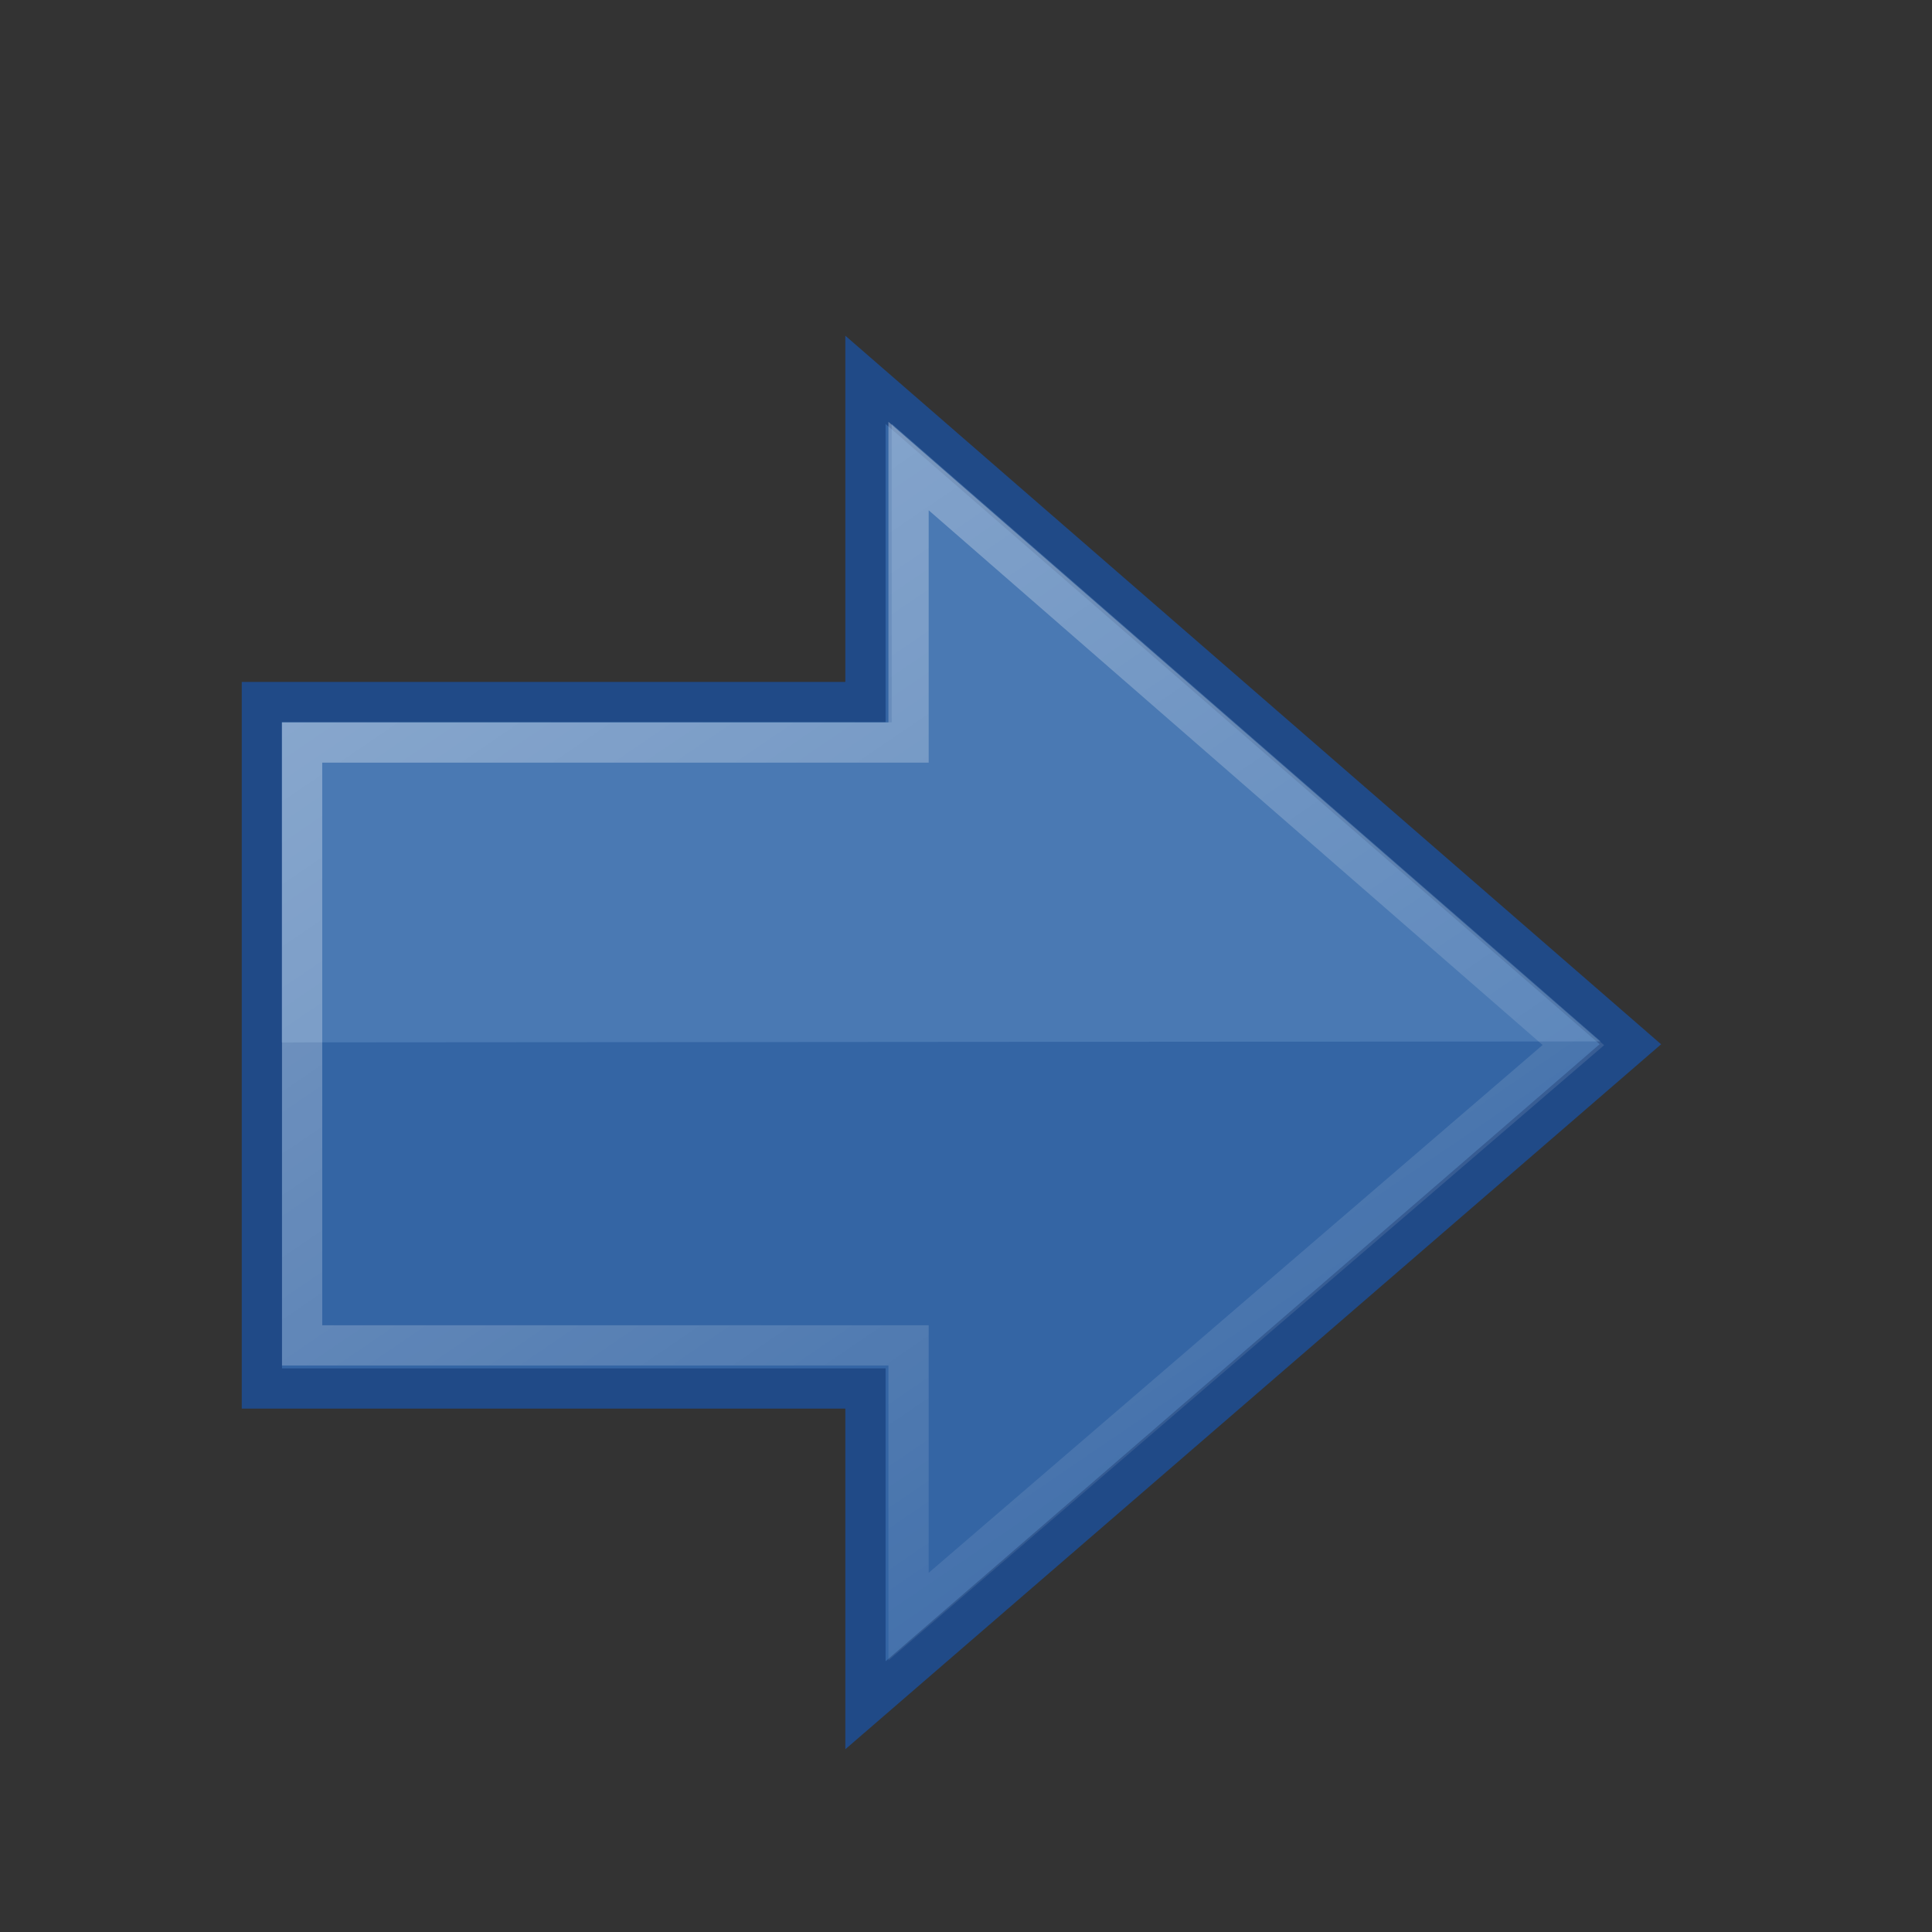 <svg xmlns="http://www.w3.org/2000/svg" xmlns:xlink="http://www.w3.org/1999/xlink" width="48" height="48" version="1.0"><rect width="100%" height="100%" fill="#333333" stroke="none"/><defs><linearGradient id="a"><stop offset="0" style="stop-color:black;stop-opacity:1"/><stop offset="1" style="stop-color:black;stop-opacity:0"/></linearGradient><linearGradient id="b"><stop offset="0" style="stop-color:white;stop-opacity:1"/><stop offset="1" style="stop-color:white;stop-opacity:0"/></linearGradient><linearGradient xlink:href="#b" id="c" x1="16.068" x2="37.731" y1="11.133" y2="42.794" gradientTransform="matrix(1.005 0 0 1 -2.038 -.055)" gradientUnits="userSpaceOnUse"/></defs><path d="m21.502 9.437 19.004 16.507-19.004 16.423v-7.87H6.506V17.442h14.996V9.437z" style="color:#000;fill:#3465a4;fill-opacity:1;fill-rule:nonzero;stroke:#204a87;stroke-width:1;stroke-linecap:butt;stroke-linejoin:miter;stroke-miterlimit:4;stroke-opacity:1;stroke-dasharray:none;stroke-dashoffset:0;marker:none;visibility:visible;display:inline;overflow:visible"/><path d="M7 17.945v7.953l32.769-.024-17.615-15.345v7.416H7z" style="opacity:.354;color:#000;fill:#729fcf;fill-opacity:1;fill-rule:nonzero;stroke:none;stroke-width:1;marker:none;visibility:visible;display:inline;overflow:visible"/><path d="M22.573 11.579 39.09 25.965l-16.517 14.2v-6.74H7.506V18.448h15.067V11.58z" style="opacity:.354;color:#000;fill:none;stroke:url(#c);stroke-width:1;stroke-linecap:butt;stroke-linejoin:miter;stroke-miterlimit:4;stroke-opacity:1;stroke-dasharray:none;stroke-dashoffset:0;marker:none;visibility:visible;display:inline;overflow:visible"/></svg>